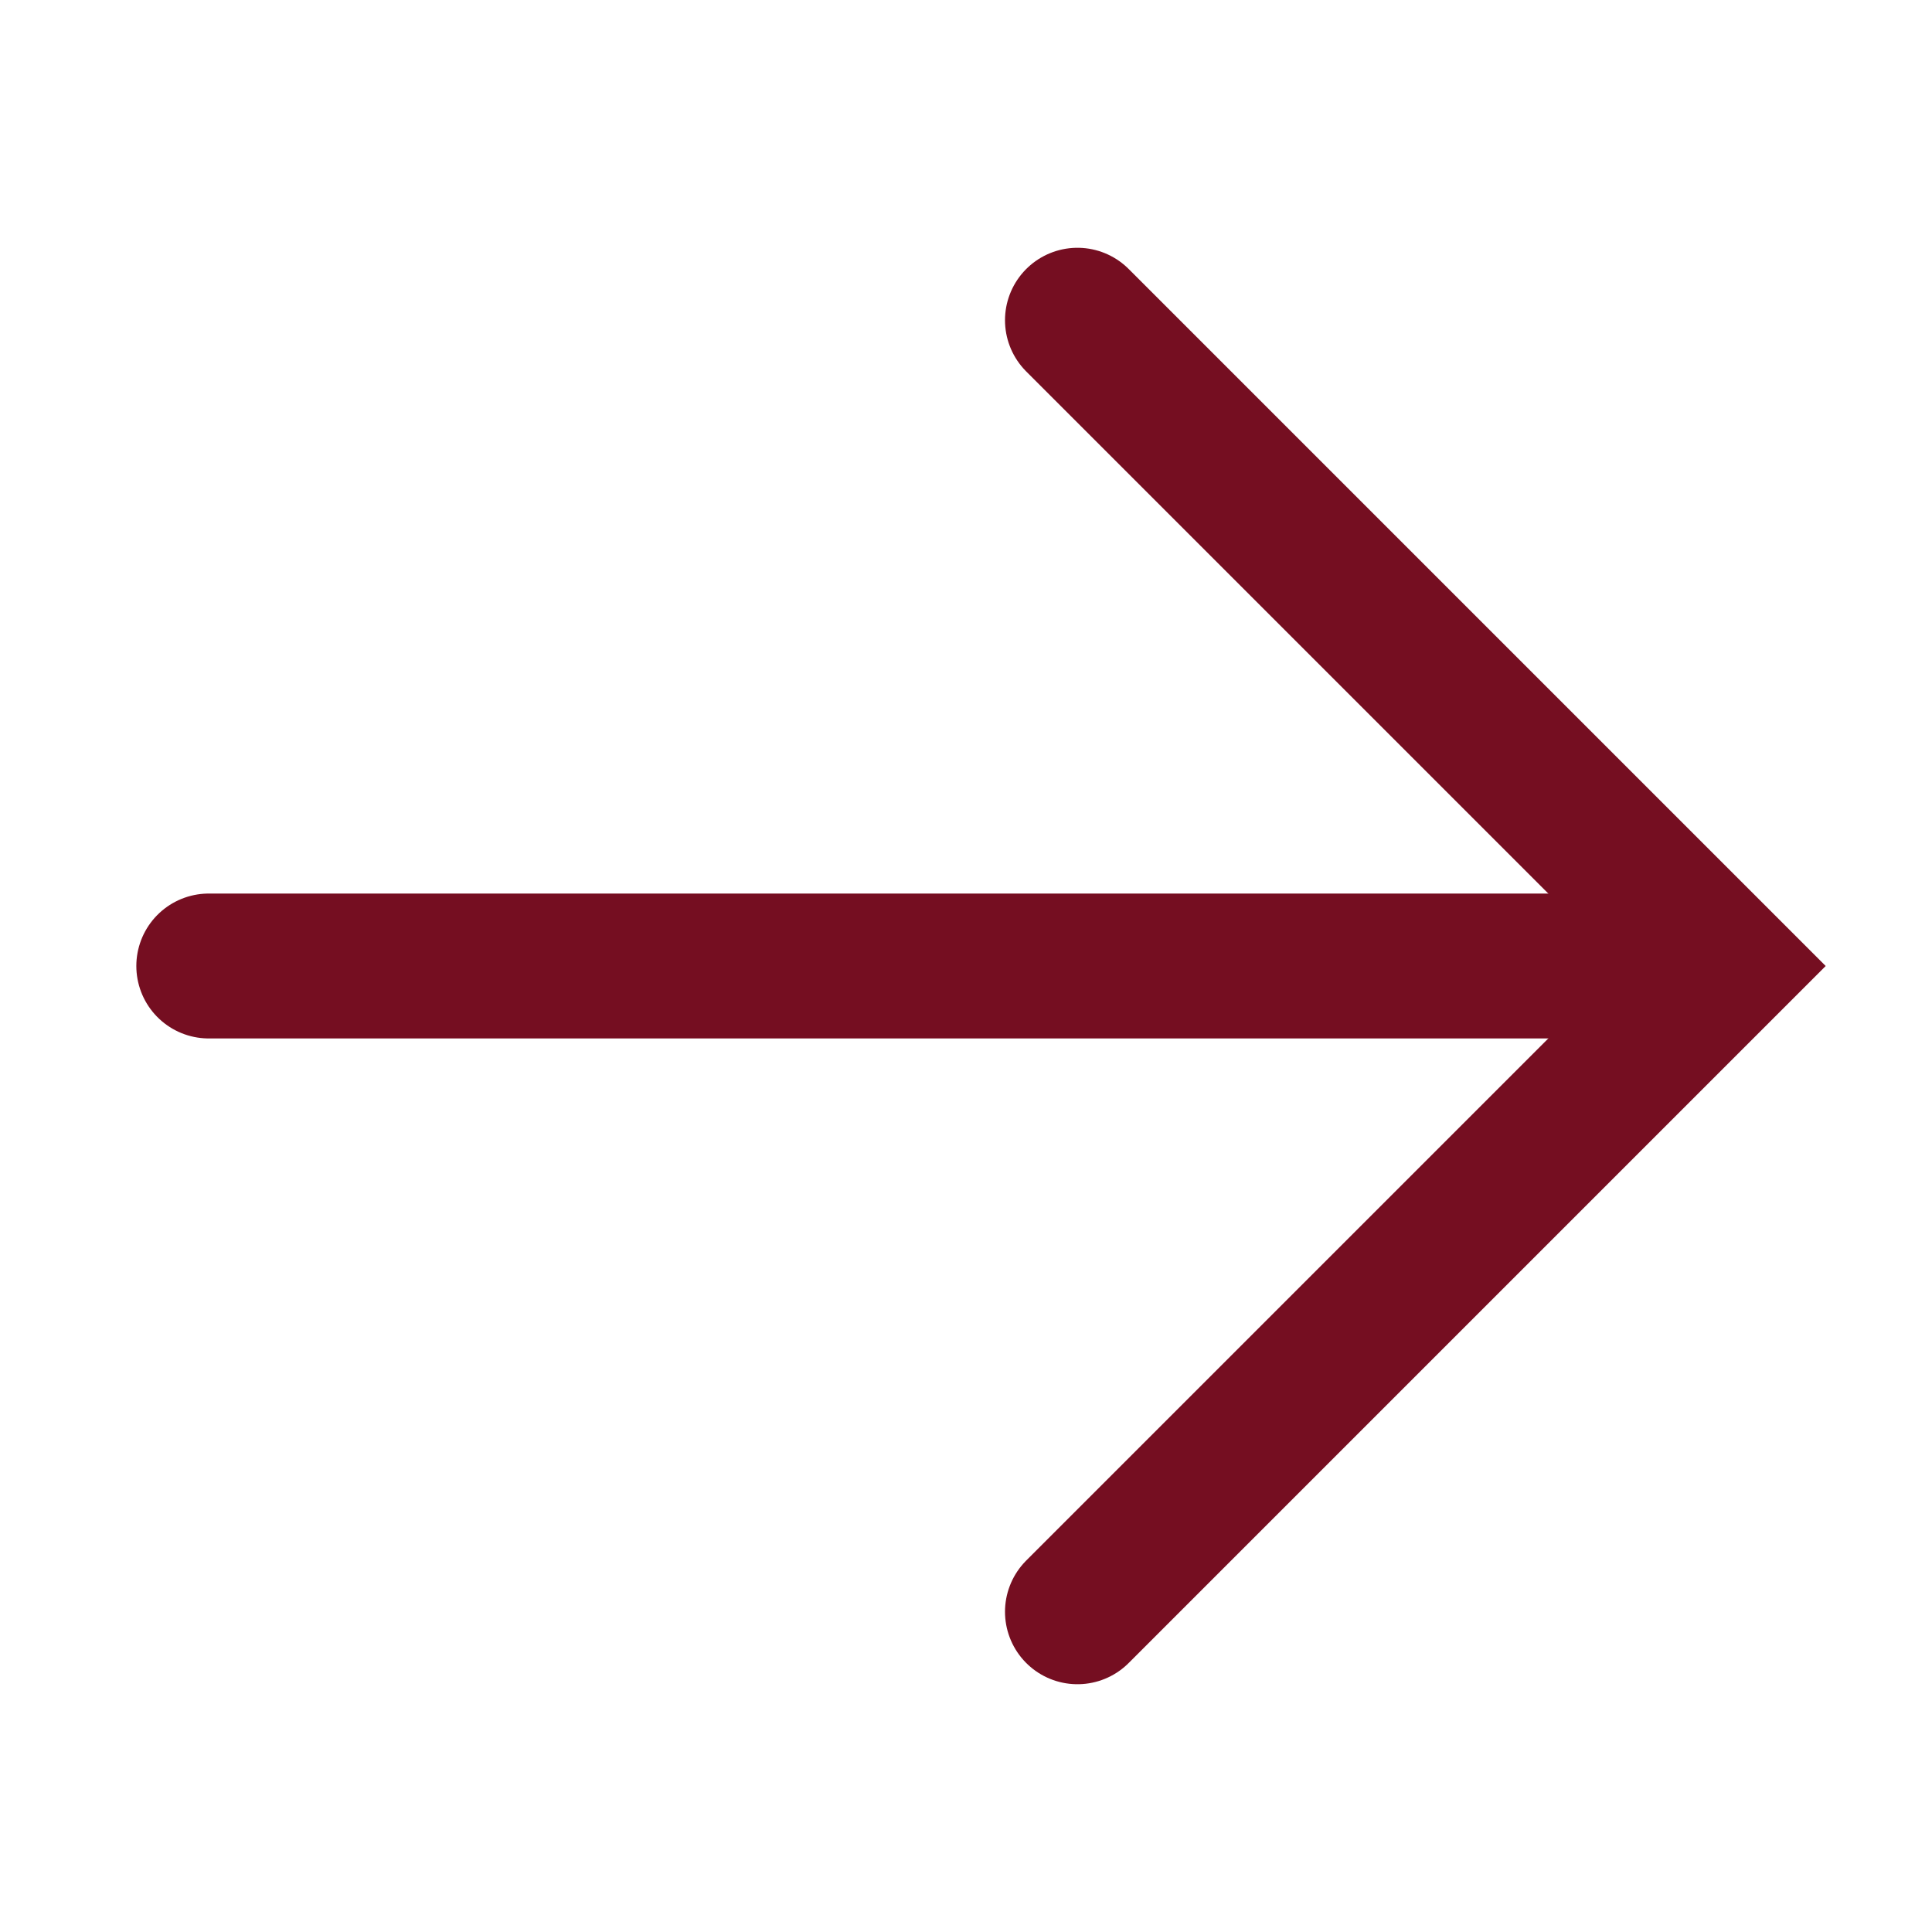 <svg width="16" height="16" viewBox="0 0 16 16" fill="none" xmlns="http://www.w3.org/2000/svg">
<path d="M1.729 8H13.785" stroke="#750E21" stroke-width="1.2" stroke-linecap="round"/>
<path d="M8.923 2.652L14.271 8L8.923 13.348" stroke="#750E21" stroke-width="1.2" stroke-linecap="round"/>
</svg>
